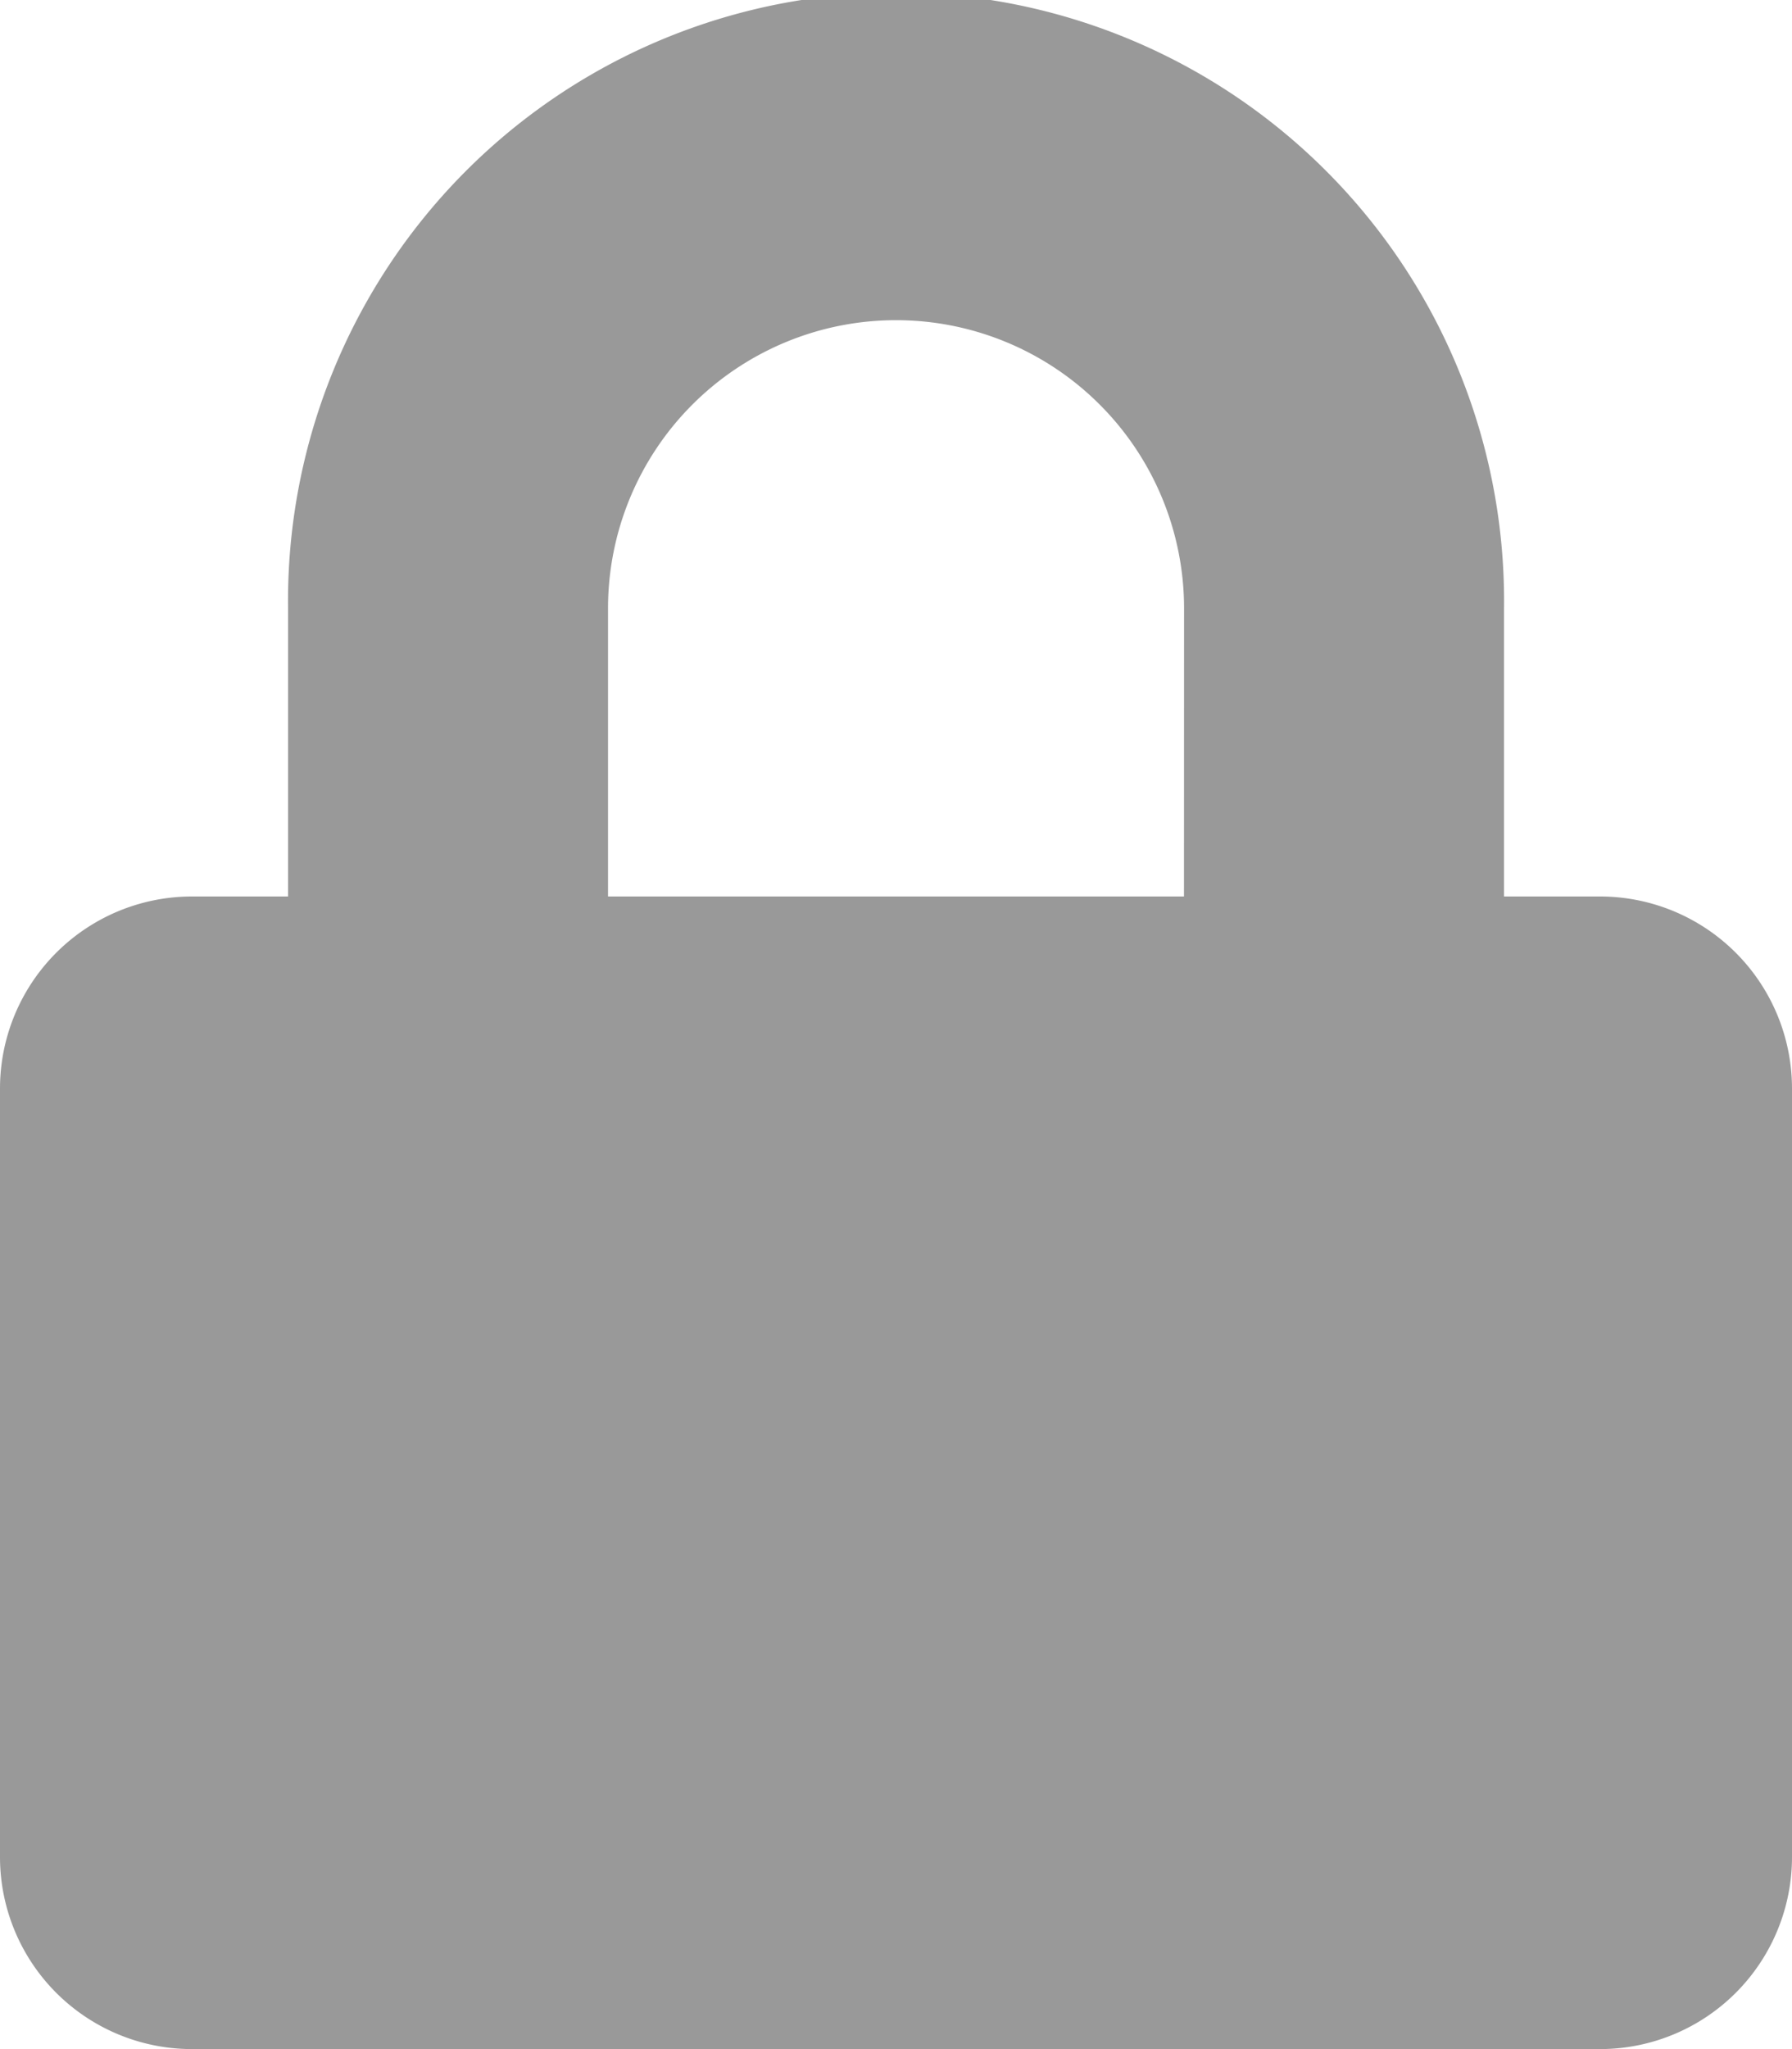 <svg xmlns="http://www.w3.org/2000/svg" width="20" height="22.857" viewBox="0 0 20 22.857">
  <path id="password" d="M17.857,10H16.786V6.786a6.786,6.786,0,1,0-13.571,0V10H2.143A2.143,2.143,0,0,0,0,12.143v8.571a2.143,2.143,0,0,0,2.143,2.143H17.857A2.143,2.143,0,0,0,20,20.714V12.143A2.143,2.143,0,0,0,17.857,10Zm-4.643,0H6.786V6.786a3.214,3.214,0,1,1,6.429,0Z" fill="#999"/>
</svg>
